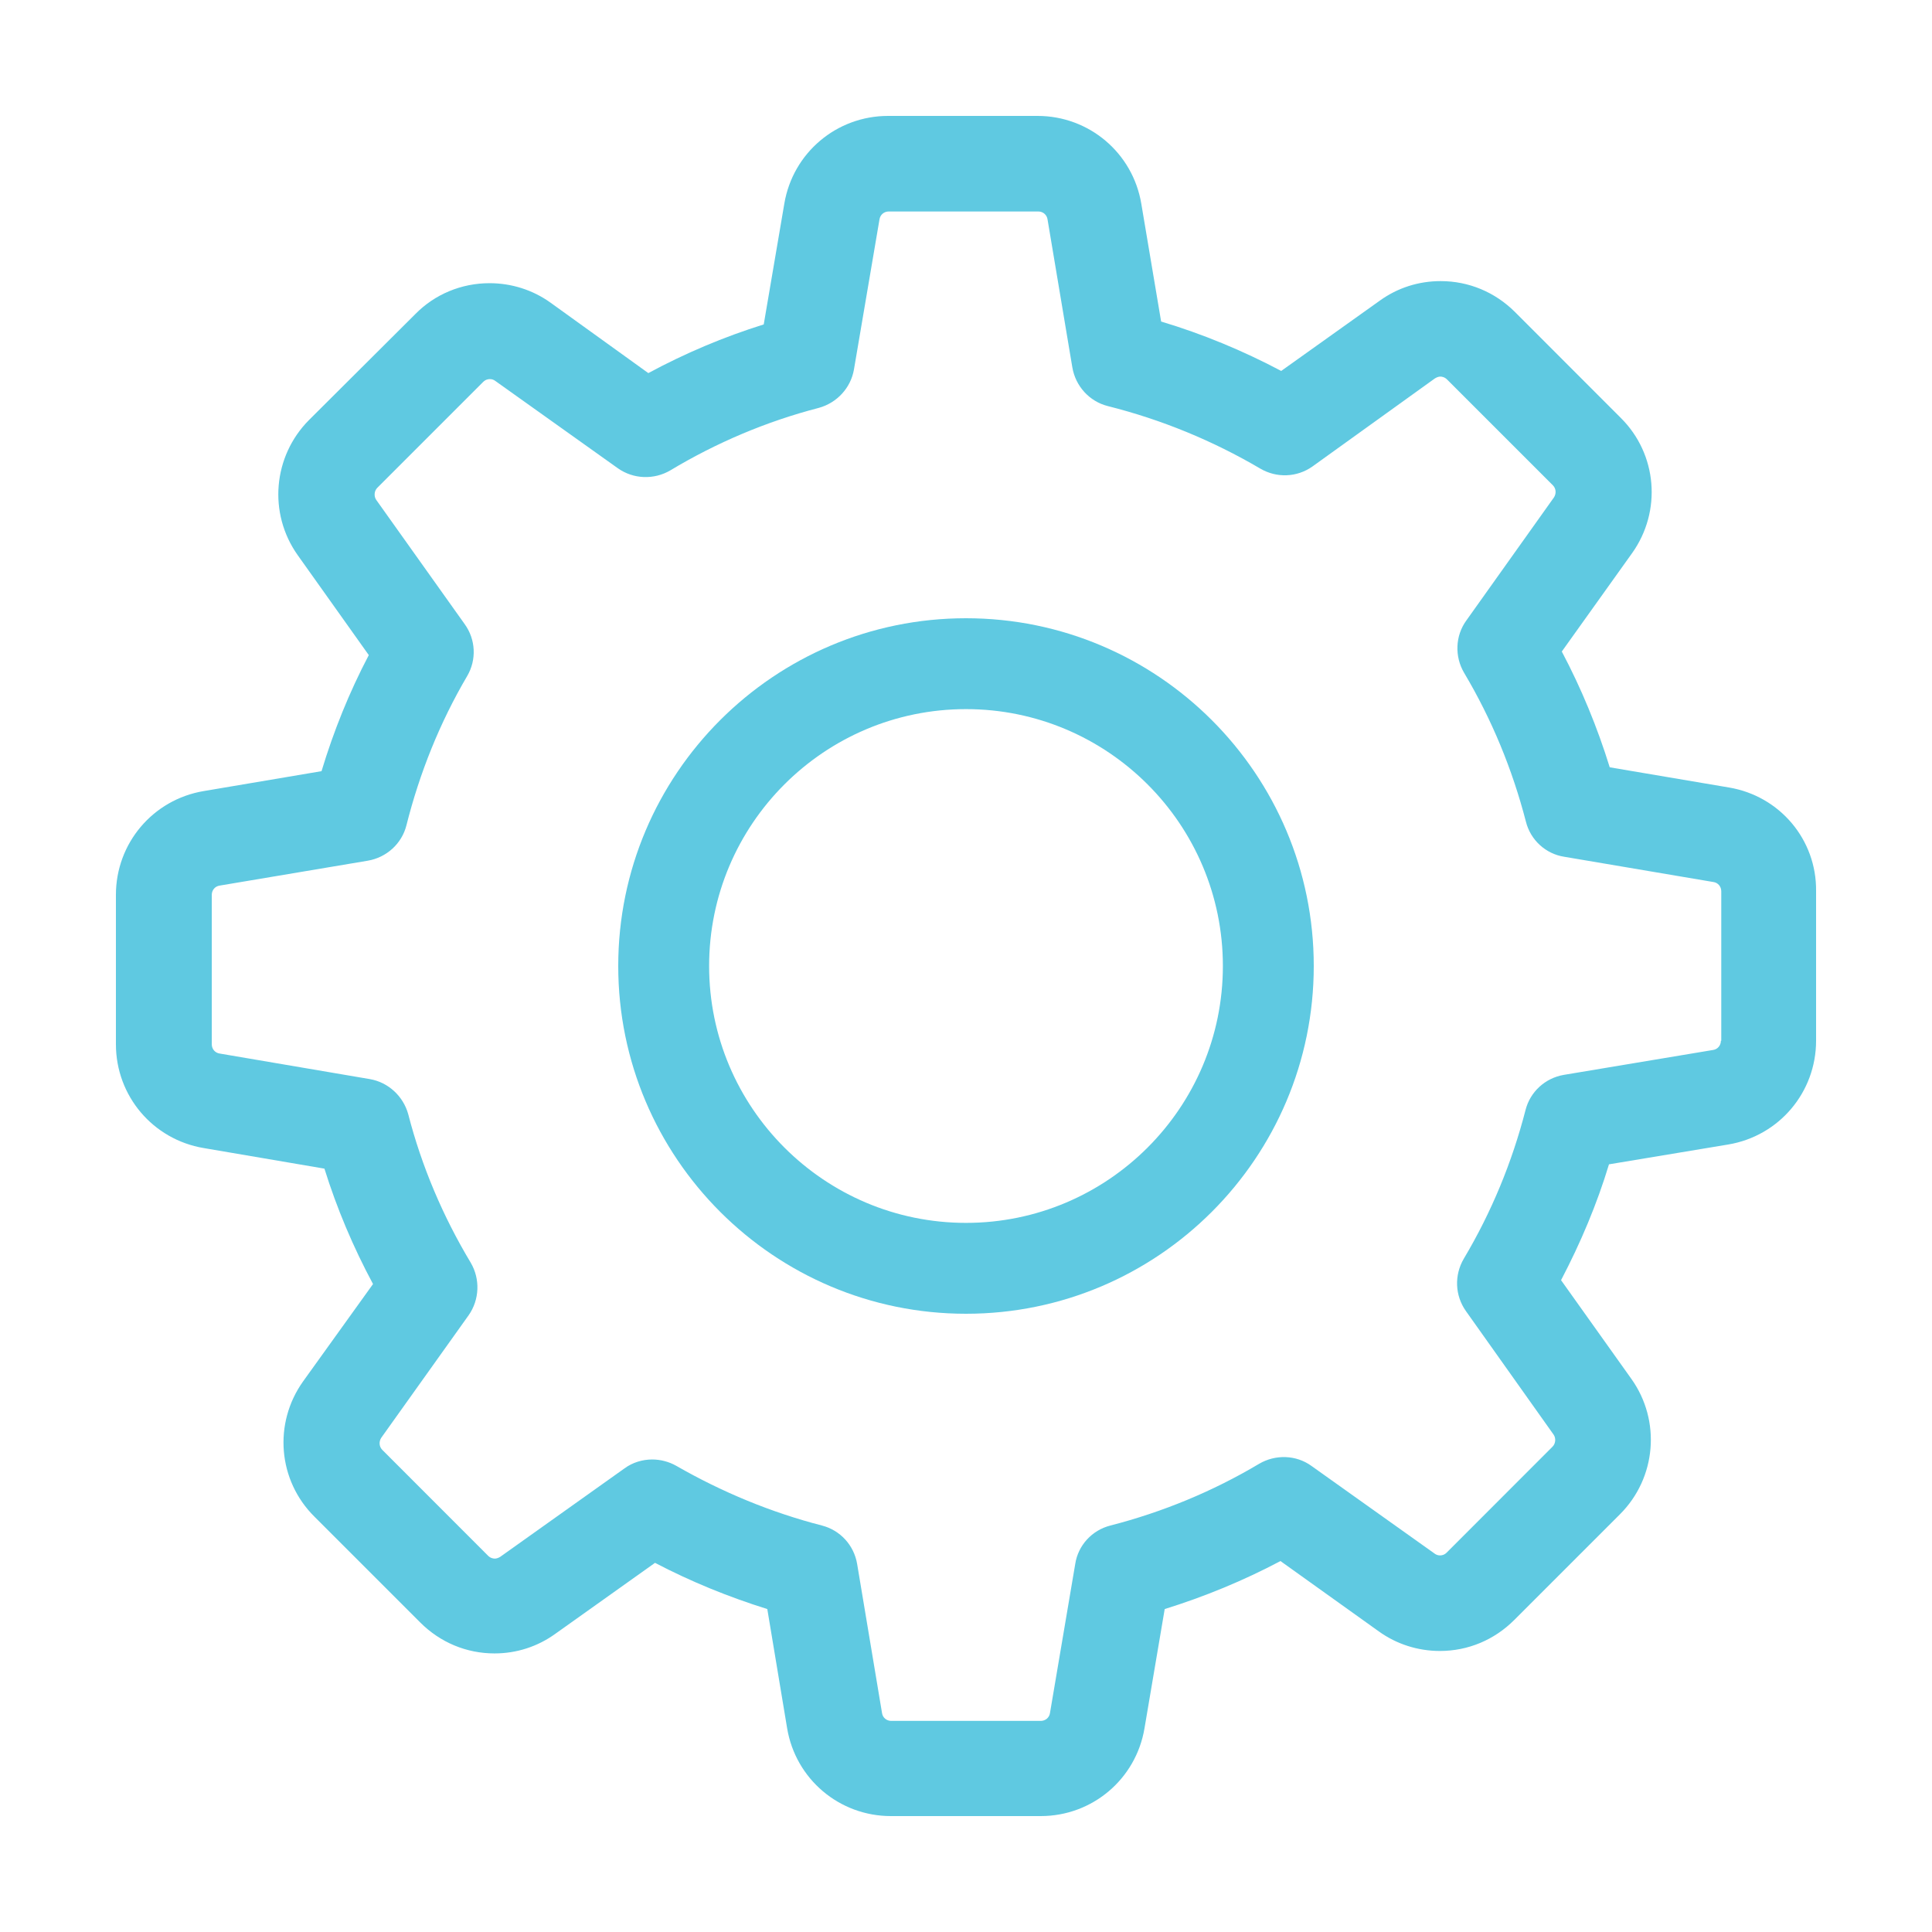 <svg width="26" height="26" viewBox="0 0 26 26" fill="none" xmlns="http://www.w3.org/2000/svg">
<path d="M23.269 10.598L21.663 10.326C21.496 9.786 21.281 9.265 21.018 8.768L21.964 7.444C22.366 6.88 22.303 6.11 21.811 5.623L20.387 4.198C20.119 3.931 19.765 3.783 19.388 3.783C19.091 3.783 18.809 3.873 18.57 4.045L17.242 4.992C16.726 4.719 16.186 4.495 15.626 4.327L15.359 2.741C15.244 2.057 14.656 1.56 13.963 1.56H11.951C11.258 1.56 10.67 2.057 10.555 2.741L10.278 4.366C9.743 4.533 9.222 4.753 8.725 5.021L7.41 4.074C7.171 3.902 6.884 3.811 6.588 3.811C6.211 3.811 5.852 3.959 5.589 4.227L4.16 5.651C3.673 6.139 3.606 6.908 4.007 7.472L4.963 8.816C4.7 9.317 4.49 9.838 4.327 10.378L2.741 10.646C2.057 10.761 1.56 11.349 1.56 12.042V14.054C1.56 14.747 2.057 15.335 2.741 15.45L4.366 15.727C4.533 16.262 4.753 16.783 5.02 17.28L4.079 18.59C3.677 19.154 3.739 19.923 4.232 20.411L5.656 21.835C5.924 22.103 6.277 22.251 6.655 22.251C6.951 22.251 7.233 22.16 7.472 21.988L8.815 21.032C9.298 21.285 9.805 21.491 10.326 21.654L10.593 23.259C10.708 23.943 11.296 24.44 11.989 24.44H14.006C14.699 24.44 15.287 23.943 15.402 23.259L15.674 21.654C16.214 21.486 16.735 21.271 17.232 21.008L18.556 21.955C18.795 22.127 19.082 22.218 19.378 22.218C19.756 22.218 20.11 22.069 20.377 21.802L21.802 20.377C22.289 19.89 22.356 19.12 21.954 18.556L21.008 17.228C21.271 16.726 21.491 16.205 21.653 15.669L23.259 15.402C23.943 15.287 24.44 14.699 24.44 14.006V11.994C24.449 11.301 23.952 10.713 23.269 10.598ZM23.159 14.006C23.159 14.068 23.116 14.121 23.054 14.13L21.046 14.465C20.793 14.508 20.592 14.694 20.53 14.938C20.349 15.641 20.071 16.315 19.698 16.941C19.57 17.161 19.579 17.433 19.727 17.643L20.908 19.307C20.941 19.355 20.936 19.426 20.893 19.469L19.469 20.894C19.436 20.927 19.402 20.932 19.378 20.932C19.35 20.932 19.326 20.922 19.307 20.908L17.648 19.727C17.443 19.579 17.165 19.57 16.945 19.699C16.319 20.072 15.645 20.349 14.943 20.53C14.694 20.593 14.508 20.798 14.47 21.047L14.13 23.054C14.121 23.116 14.068 23.159 14.006 23.159H11.994C11.932 23.159 11.879 23.116 11.87 23.054L11.535 21.047C11.492 20.793 11.306 20.593 11.062 20.53C10.378 20.354 9.719 20.081 9.102 19.727C9.002 19.67 8.887 19.641 8.777 19.641C8.648 19.641 8.514 19.68 8.404 19.761L6.732 20.951C6.708 20.965 6.684 20.975 6.66 20.975C6.641 20.975 6.602 20.97 6.569 20.937L5.145 19.512C5.102 19.469 5.097 19.402 5.13 19.35L6.306 17.701C6.454 17.491 6.464 17.213 6.335 16.993C5.962 16.372 5.675 15.698 5.494 14.995C5.427 14.752 5.226 14.565 4.977 14.522L2.956 14.178C2.893 14.169 2.85 14.116 2.85 14.054V12.042C2.85 11.98 2.893 11.927 2.956 11.918L4.949 11.583C5.202 11.54 5.408 11.354 5.47 11.105C5.647 10.402 5.919 9.724 6.287 9.098C6.416 8.878 6.402 8.605 6.254 8.4L5.063 6.727C5.03 6.679 5.035 6.607 5.078 6.564L6.502 5.14C6.536 5.107 6.569 5.102 6.593 5.102C6.622 5.102 6.645 5.111 6.665 5.126L8.314 6.301C8.524 6.45 8.801 6.459 9.021 6.33C9.642 5.957 10.316 5.671 11.019 5.489C11.263 5.422 11.449 5.221 11.492 4.973L11.836 2.951C11.846 2.889 11.898 2.846 11.96 2.846H13.973C14.035 2.846 14.087 2.889 14.097 2.951L14.431 4.944C14.474 5.197 14.661 5.403 14.909 5.465C15.631 5.647 16.319 5.929 16.96 6.306C17.18 6.435 17.452 6.426 17.662 6.278L19.311 5.092C19.335 5.078 19.359 5.068 19.383 5.068C19.402 5.068 19.44 5.073 19.474 5.107L20.898 6.531C20.941 6.574 20.946 6.641 20.913 6.693L19.732 8.352C19.584 8.557 19.574 8.835 19.703 9.054C20.076 9.681 20.353 10.354 20.535 11.057C20.597 11.306 20.803 11.492 21.051 11.53L23.059 11.87C23.121 11.879 23.164 11.932 23.164 11.994V14.006H23.159V14.006Z" fill="#5FC9E1"/>
<path d="M13 8.32C10.418 8.32 8.32 10.417 8.32 13C8.32 15.582 10.418 17.68 13 17.68C15.582 17.68 17.68 15.582 17.68 13C17.68 10.417 15.582 8.32 13 8.32ZM13 16.457C11.093 16.457 9.543 14.907 9.543 13C9.543 11.092 11.093 9.543 13 9.543C14.907 9.543 16.457 11.092 16.457 13C16.457 14.907 14.907 16.457 13 16.457Z" fill="#5FC9E1"/>
</svg>
